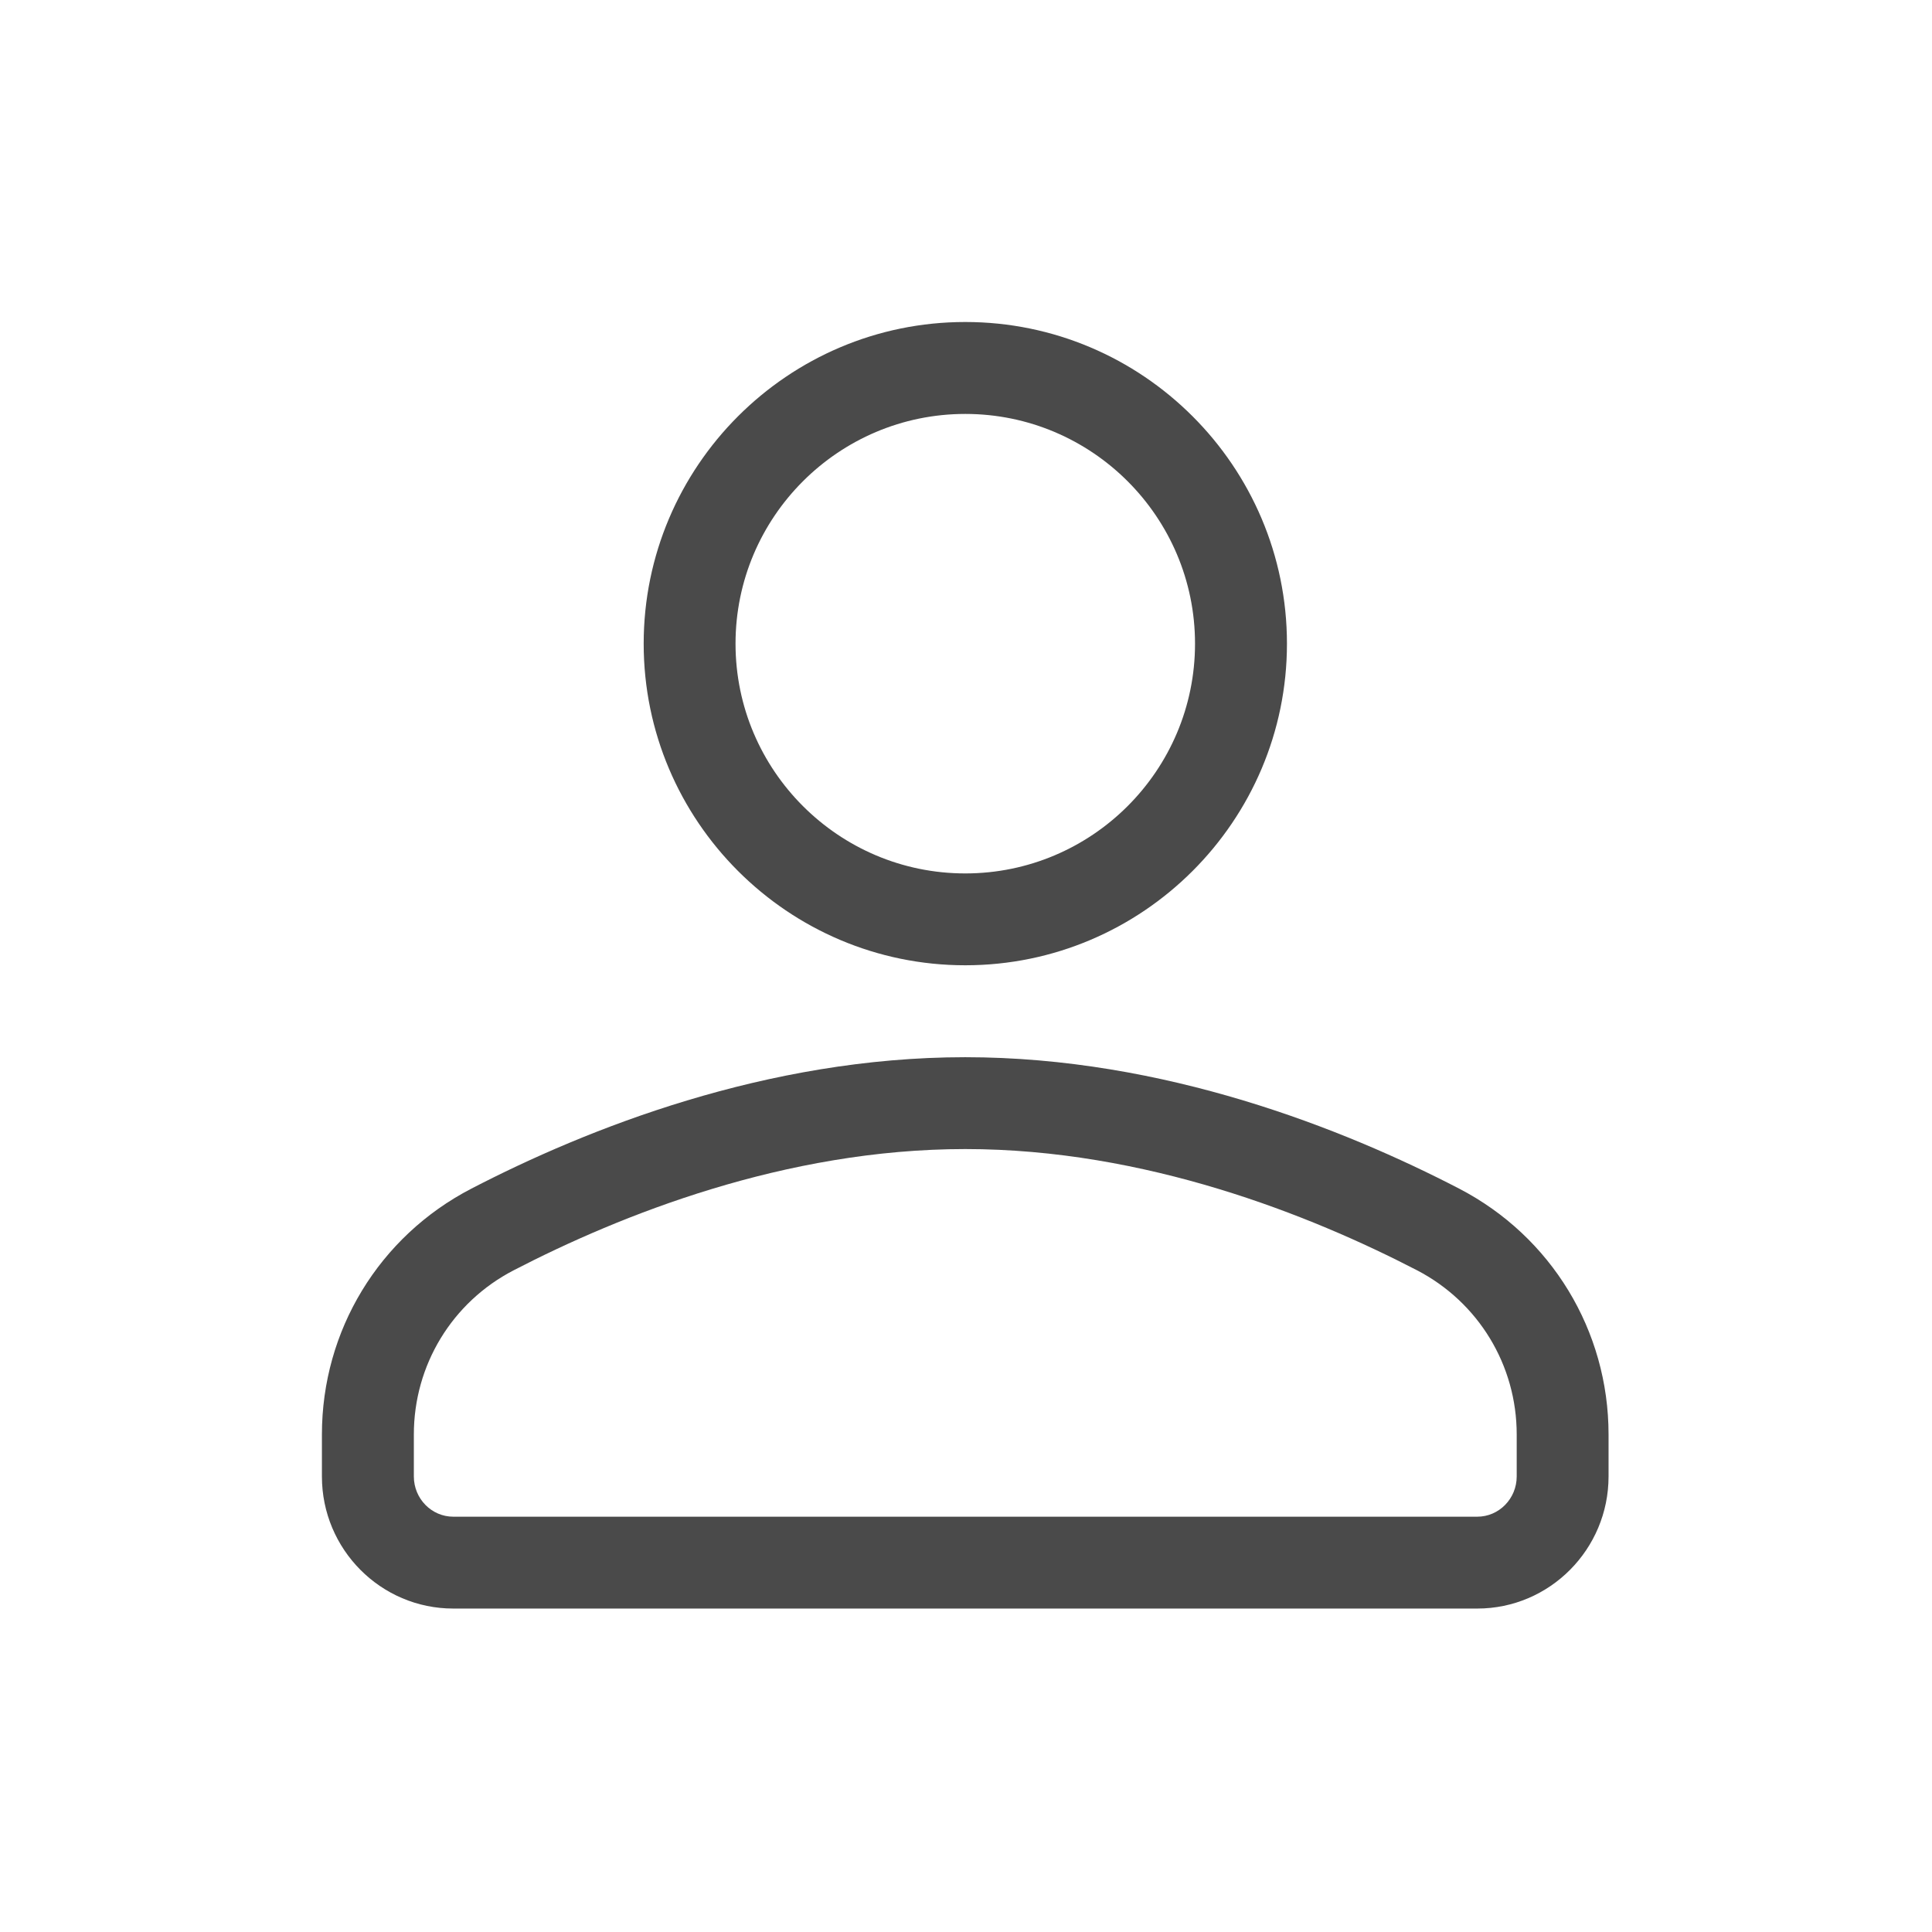 <svg xmlns="http://www.w3.org/2000/svg" width="24" height="24" viewBox="0 0 24 24">
    <g fill="none" fill-rule="evenodd">
        <g fill="#4A4A4A">
            <g>
                <g>
                    <path d="M11.991 13.133c2.467 0 4.699.888 6.136 1.633 1.144.594 1.855 1.764 1.855 3.053v.522c0 .905-.732 1.641-1.63 1.641H5.63c-.9 0-1.631-.736-1.631-1.64v-.523c0-1.29.71-2.459 1.856-3.053 1.437-.745 3.668-1.633 6.135-1.633zm0 1.141c-2.237 0-4.285.82-5.61 1.506-.765.396-1.24 1.178-1.24 2.039v.522c0 .276.22.5.49.5h12.72c.27 0 .49-.224.49-.5v-.522c0-.861-.475-1.643-1.24-2.04-1.325-.686-3.373-1.505-5.61-1.505zm0-10.274c2.203 0 3.996 1.793 3.996 3.996 0 2.202-1.793 3.995-3.996 3.995-2.203 0-3.995-1.793-3.995-3.995C7.996 5.793 9.788 4 11.99 4zm0 1.142c-1.573 0-2.854 1.28-2.854 2.854 0 1.573 1.28 2.854 2.854 2.854s2.854-1.28 2.854-2.854-1.28-2.854-2.854-2.854z" transform="translate(-675 -265) translate(660 257) translate(15 8)"/>
                </g>
            </g>
        </g>
    </g>
</svg>
